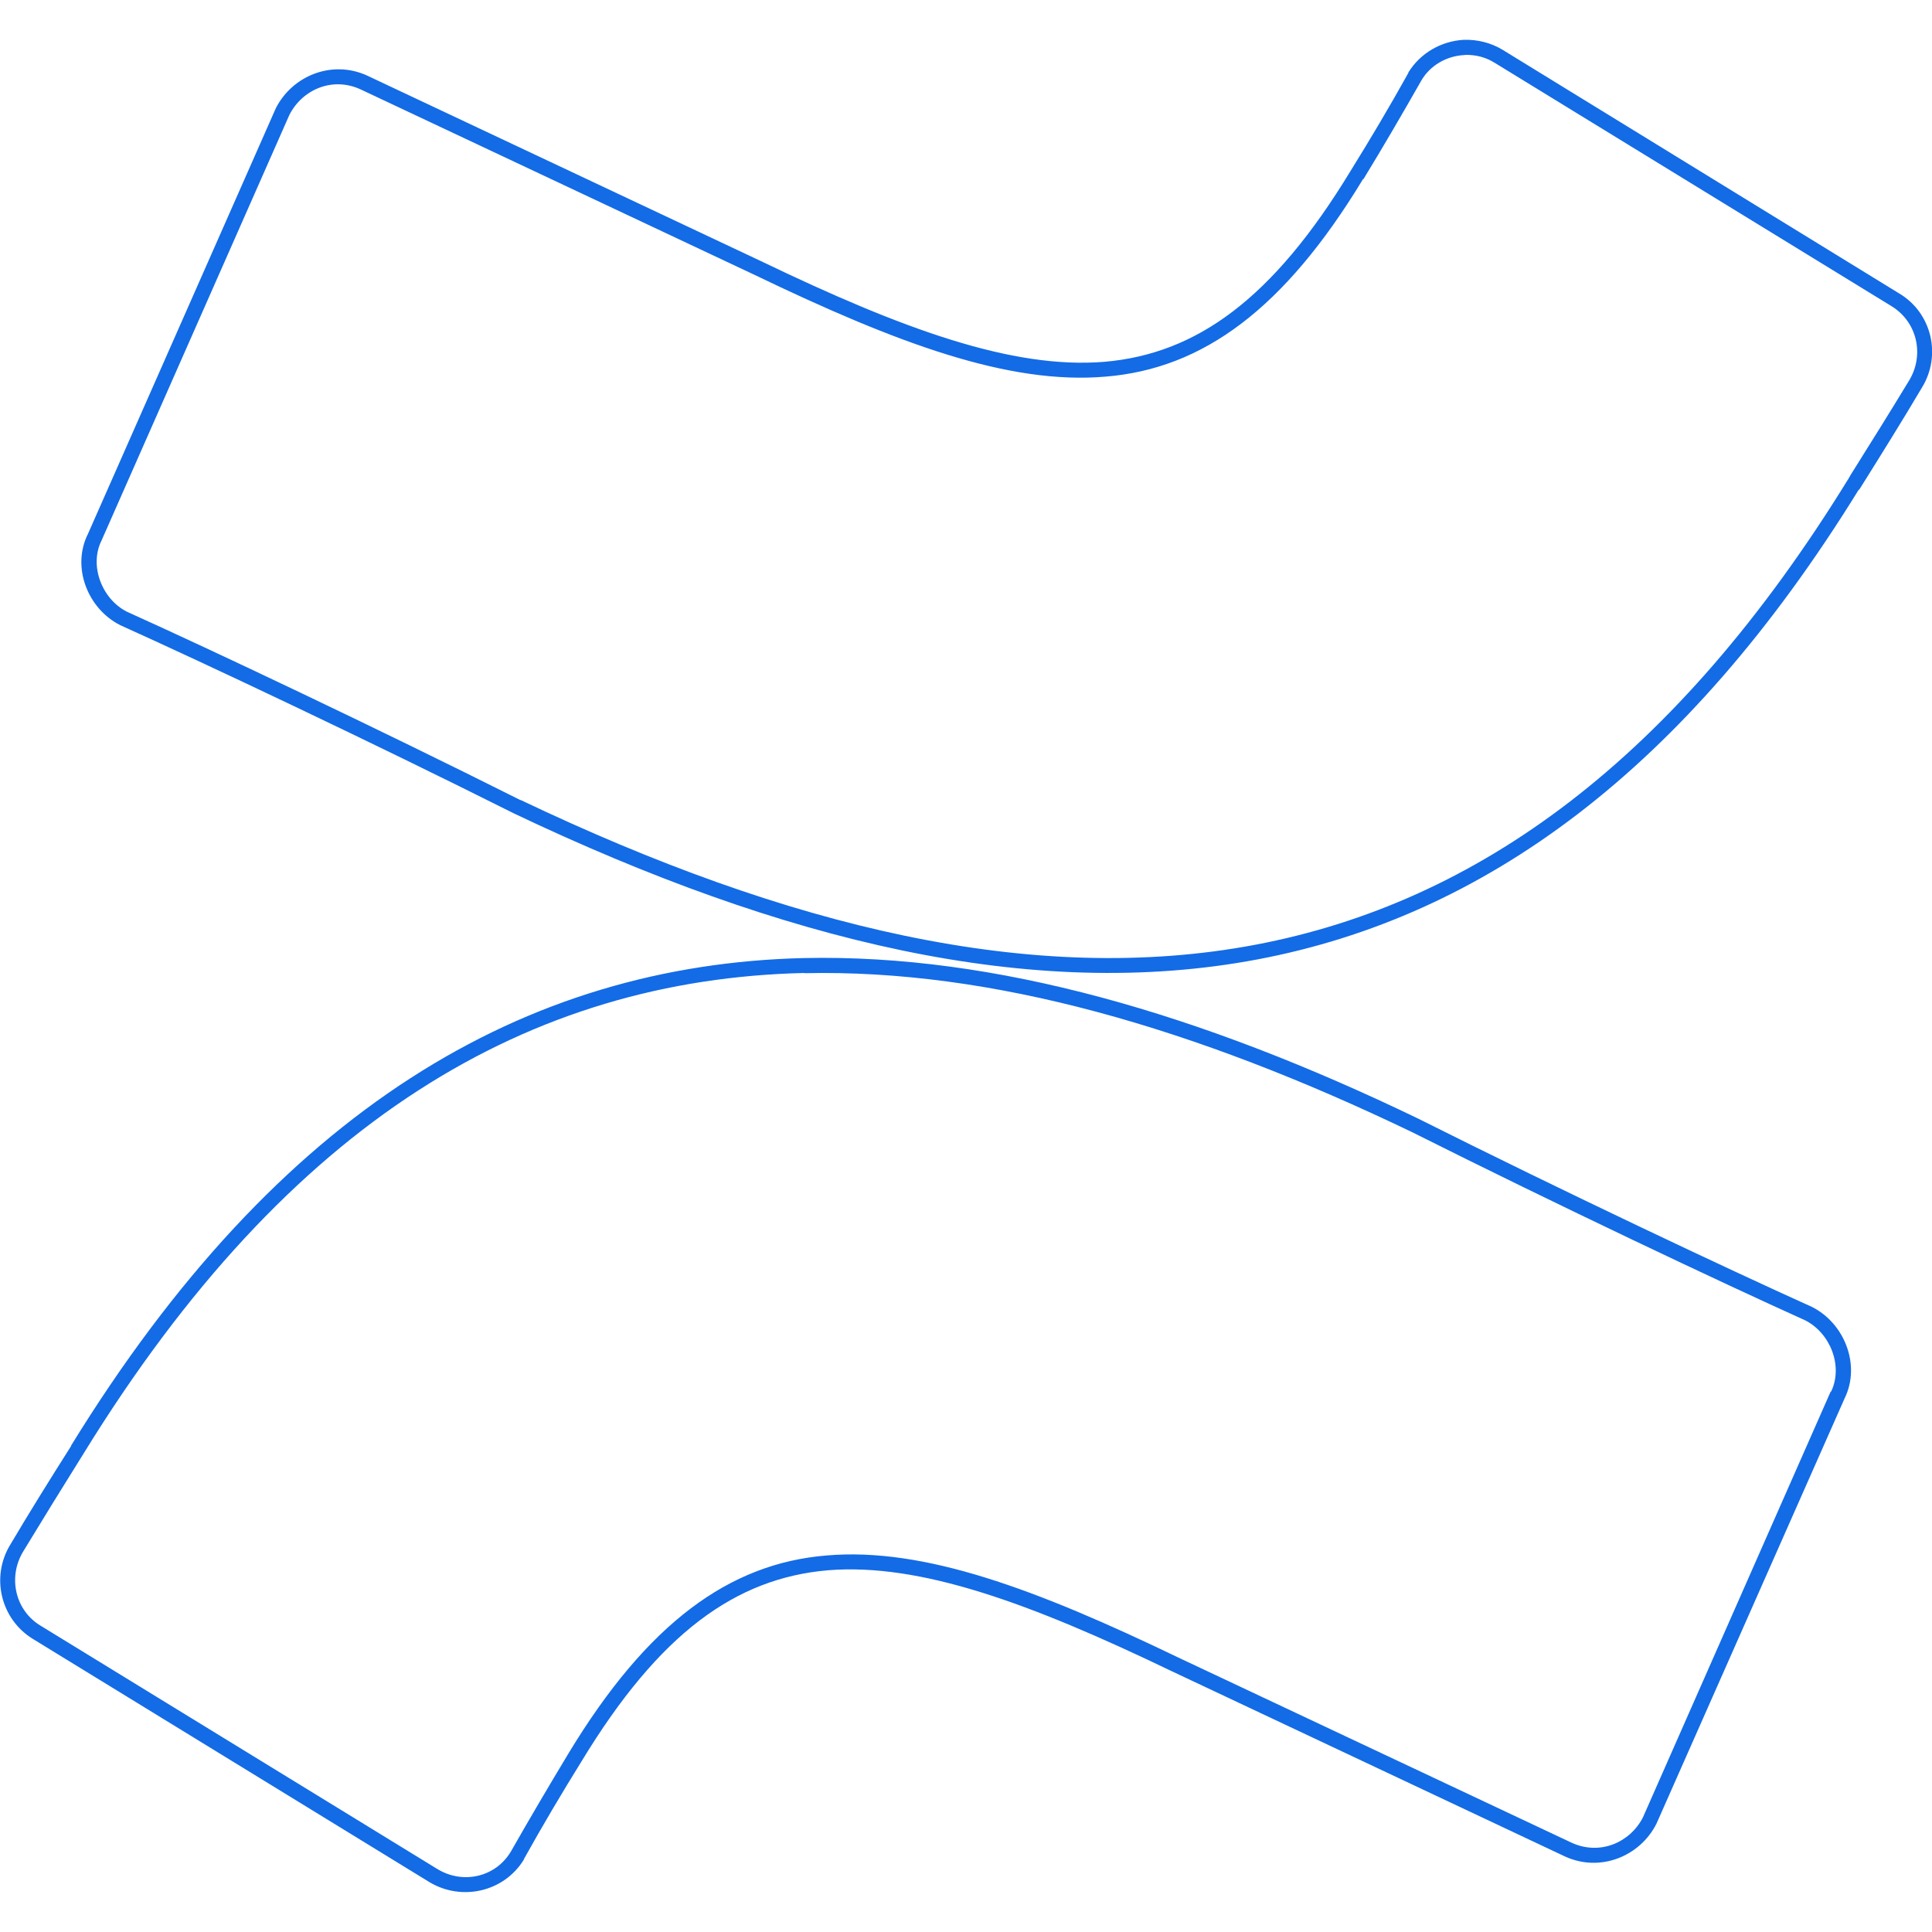 <svg height="18" viewBox="0 0 18 18" width="18" xmlns="http://www.w3.org/2000/svg"><path d="m13.637.371c-.211.012-.406.125-.516.305v.004c-.172.309-.352.613-.539.914-.723 1.191-1.434 1.703-2.293 1.777-.859.07-1.883-.305-3.199-.938l-3.672-1.73c-.328-.148-.695.004-.848.305l-1.75 3.965c-.156.309-.004.699.301.852.781.352 2.32 1.078 3.668 1.754 2.504 1.191 4.824 1.758 6.93 1.359 2.102-.398 3.98-1.754 5.598-4.375h.004l.02-.031c.191-.305.383-.613.566-.922.184-.301.09-.695-.211-.875l-3.695-2.27c-.109-.066-.234-.098-.363-.094m.008.141c.098-.004.195.02.281.074l3.695 2.266c.238.145.309.449.168.688-.18.297-.363.59-.547.883l-.02.035c-1.613 2.621-3.461 3.953-5.527 4.344-2.066.391-4.359-.164-6.844-1.348h-.004c-1.348-.676-2.883-1.402-3.664-1.754-.234-.117-.355-.43-.238-.664l1.75-3.965c.121-.238.402-.359.664-.238l3.668 1.727c1.324.637 2.367 1.027 3.273.949.906-.074 1.664-.629 2.398-1.84h.004c.184-.301.363-.609.539-.918.082-.141.234-.23.402-.238zm-6.156 8.414c-2.598.062-4.898 1.406-6.828 4.543v.004c-.191.301-.383.609-.566.918-.184.301-.09.695.211.879l3.695 2.266c.301.18.695.09.879-.211v-.004c.172-.309.352-.613.539-.914.723-1.191 1.434-1.703 2.293-1.777.859-.07 1.883.305 3.199.938l3.672 1.73c.328.148.695-.004.848-.305l1.754-3.965c.152-.309 0-.699-.305-.852-.781-.352-2.32-1.078-3.668-1.754-2.031-.98-3.945-1.535-5.723-1.496m.004.141c1.746-.039 3.637.508 5.66 1.48 1.348.676 2.883 1.402 3.664 1.754.238.121.355.43.242.664h-.004l-1.75 3.969c-.121.234-.402.355-.664.234l-3.668-1.727c-1.324-.637-2.367-1.027-3.273-.949-.906.074-1.668.629-2.402 1.84-.184.305-.363.609-.539.918-.141.238-.445.309-.684.164l-3.695-2.266c-.238-.141-.309-.449-.168-.688.188-.309.375-.613.566-.918 1.914-3.109 4.16-4.418 6.715-4.477zm0 0" fill="#136be6"/></svg>